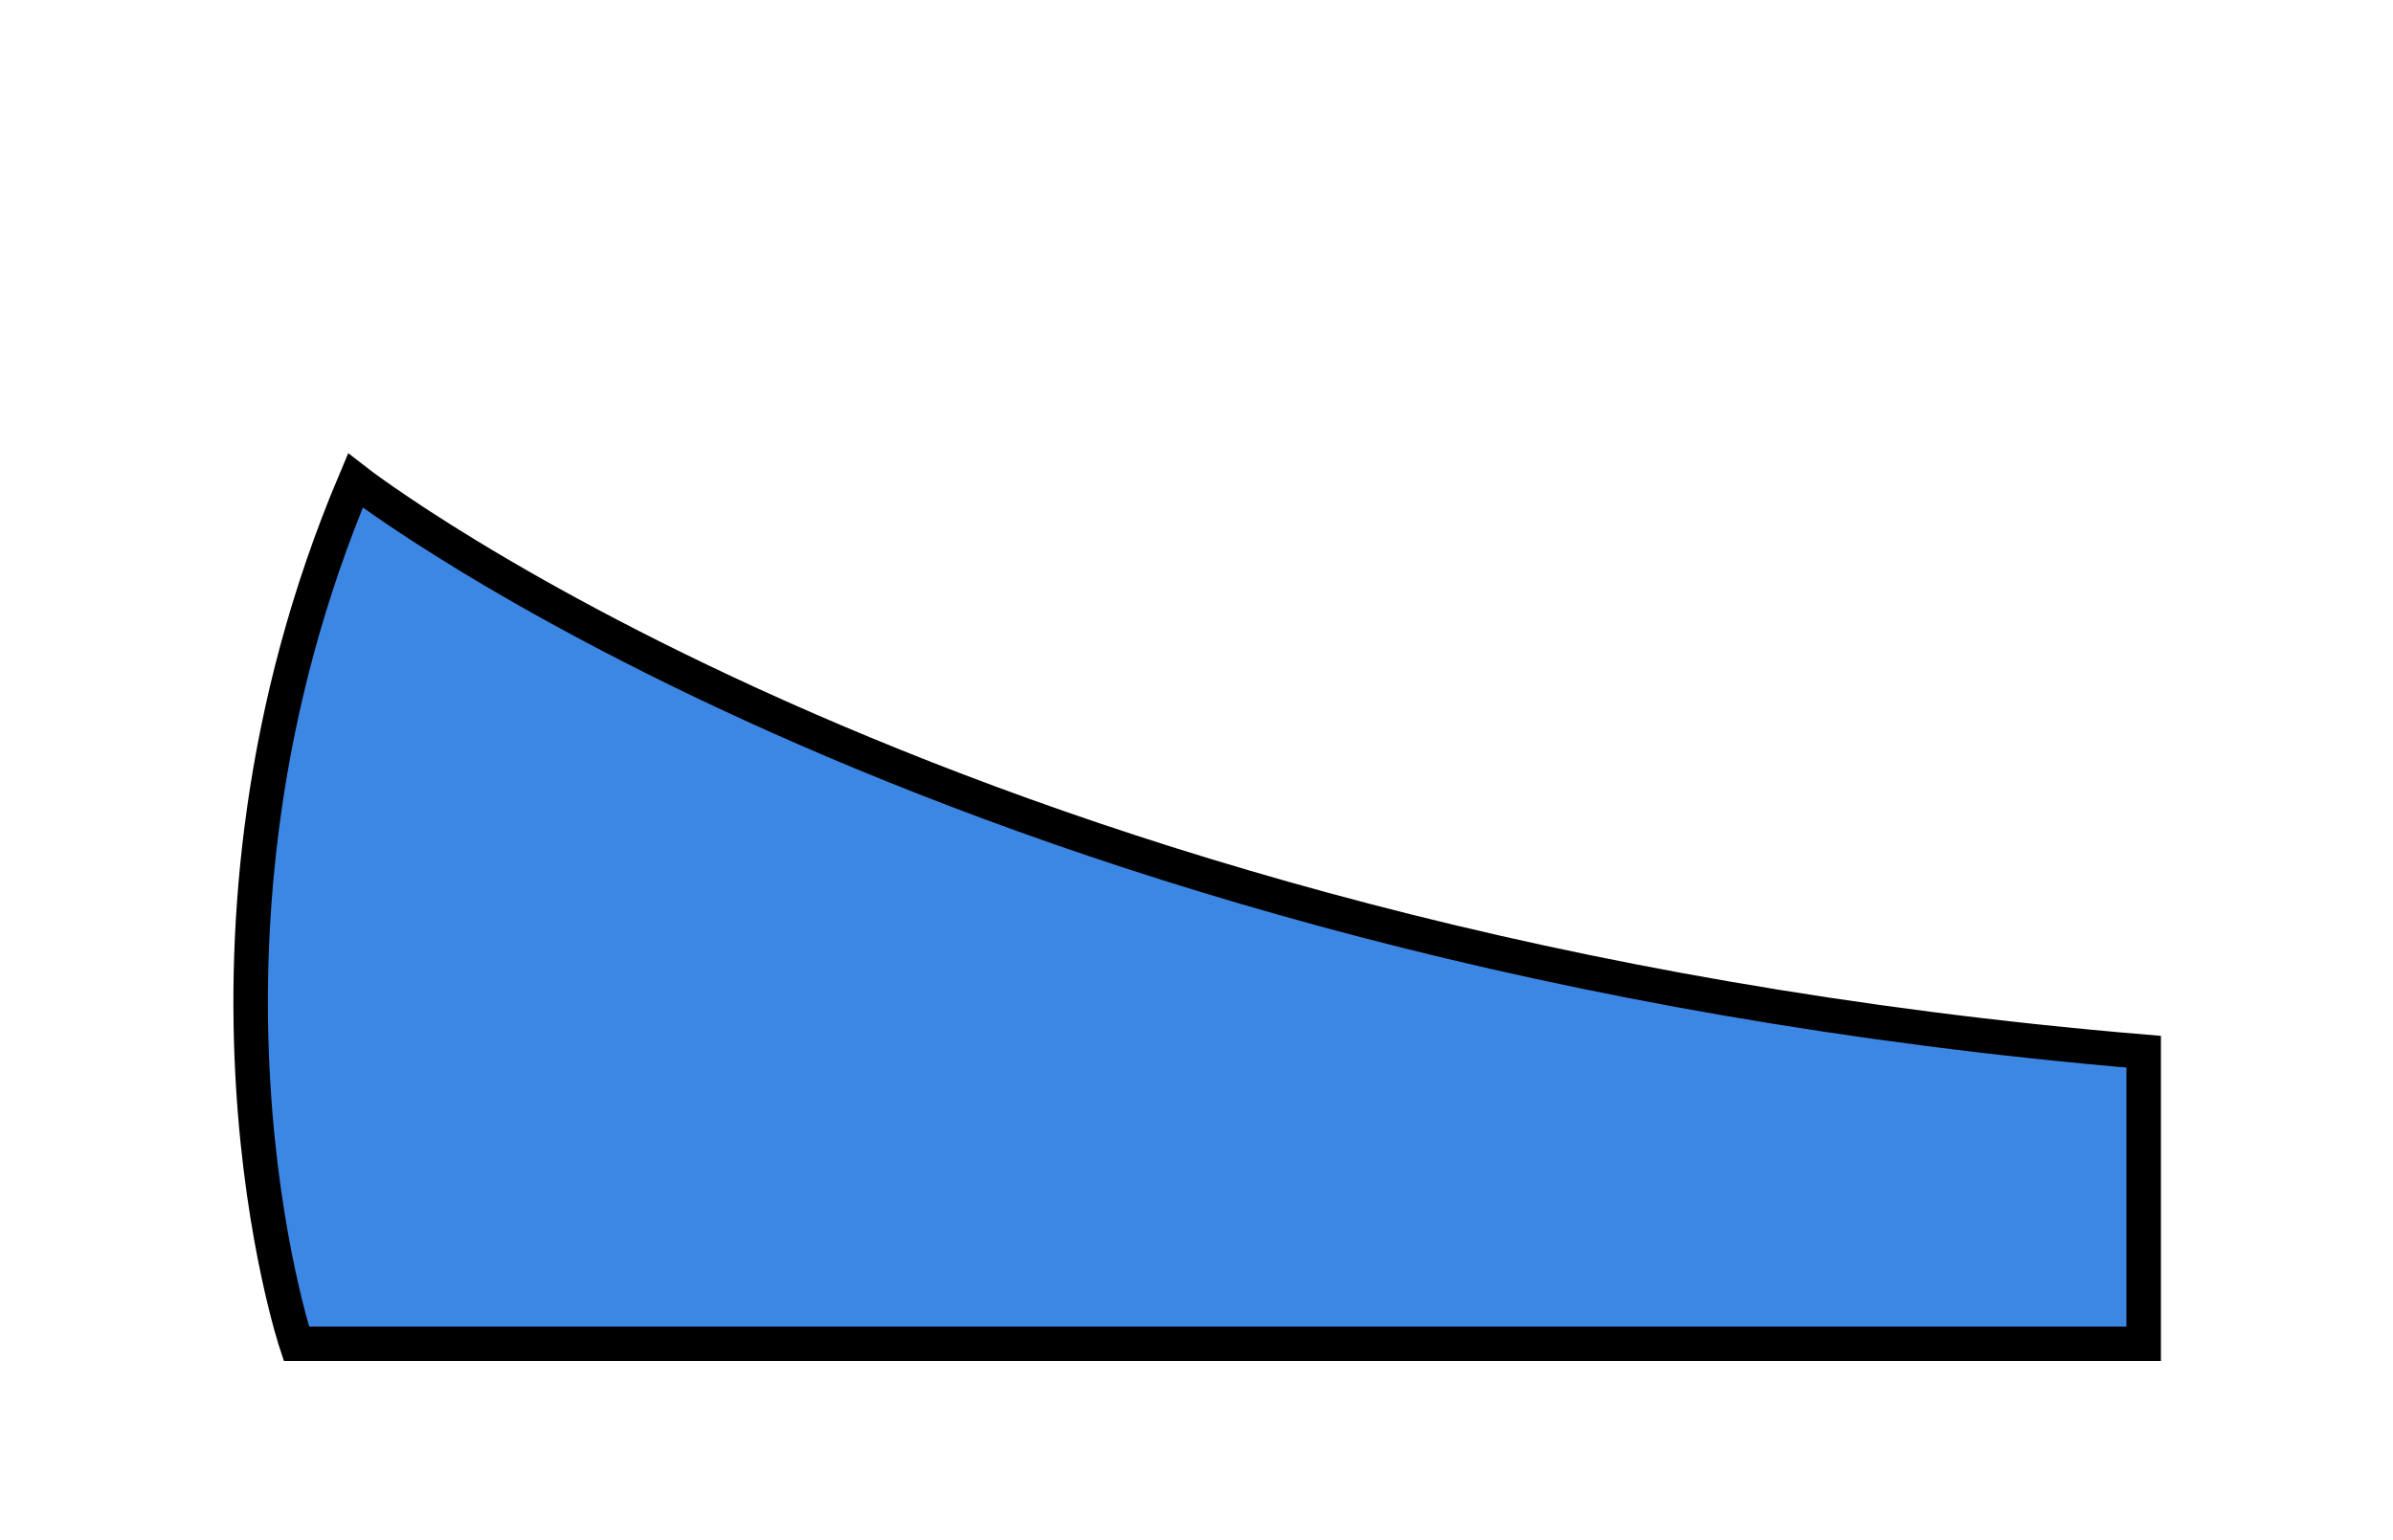 <svg xmlns="http://www.w3.org/2000/svg" viewBox="0 0 1526 982"><defs><style>.cls-1{fill:#3d87e4;stroke:#000;stroke-miterlimit:10;stroke-width:22px;}</style></defs><title>Artboard 3</title><g id="Layer_3" data-name="Layer 3"><path class="cls-1" d="M189,857S102.9,599,226.62,306.5c0,0,386,300.77,1140.38,364.24V857Z"/></g></svg>